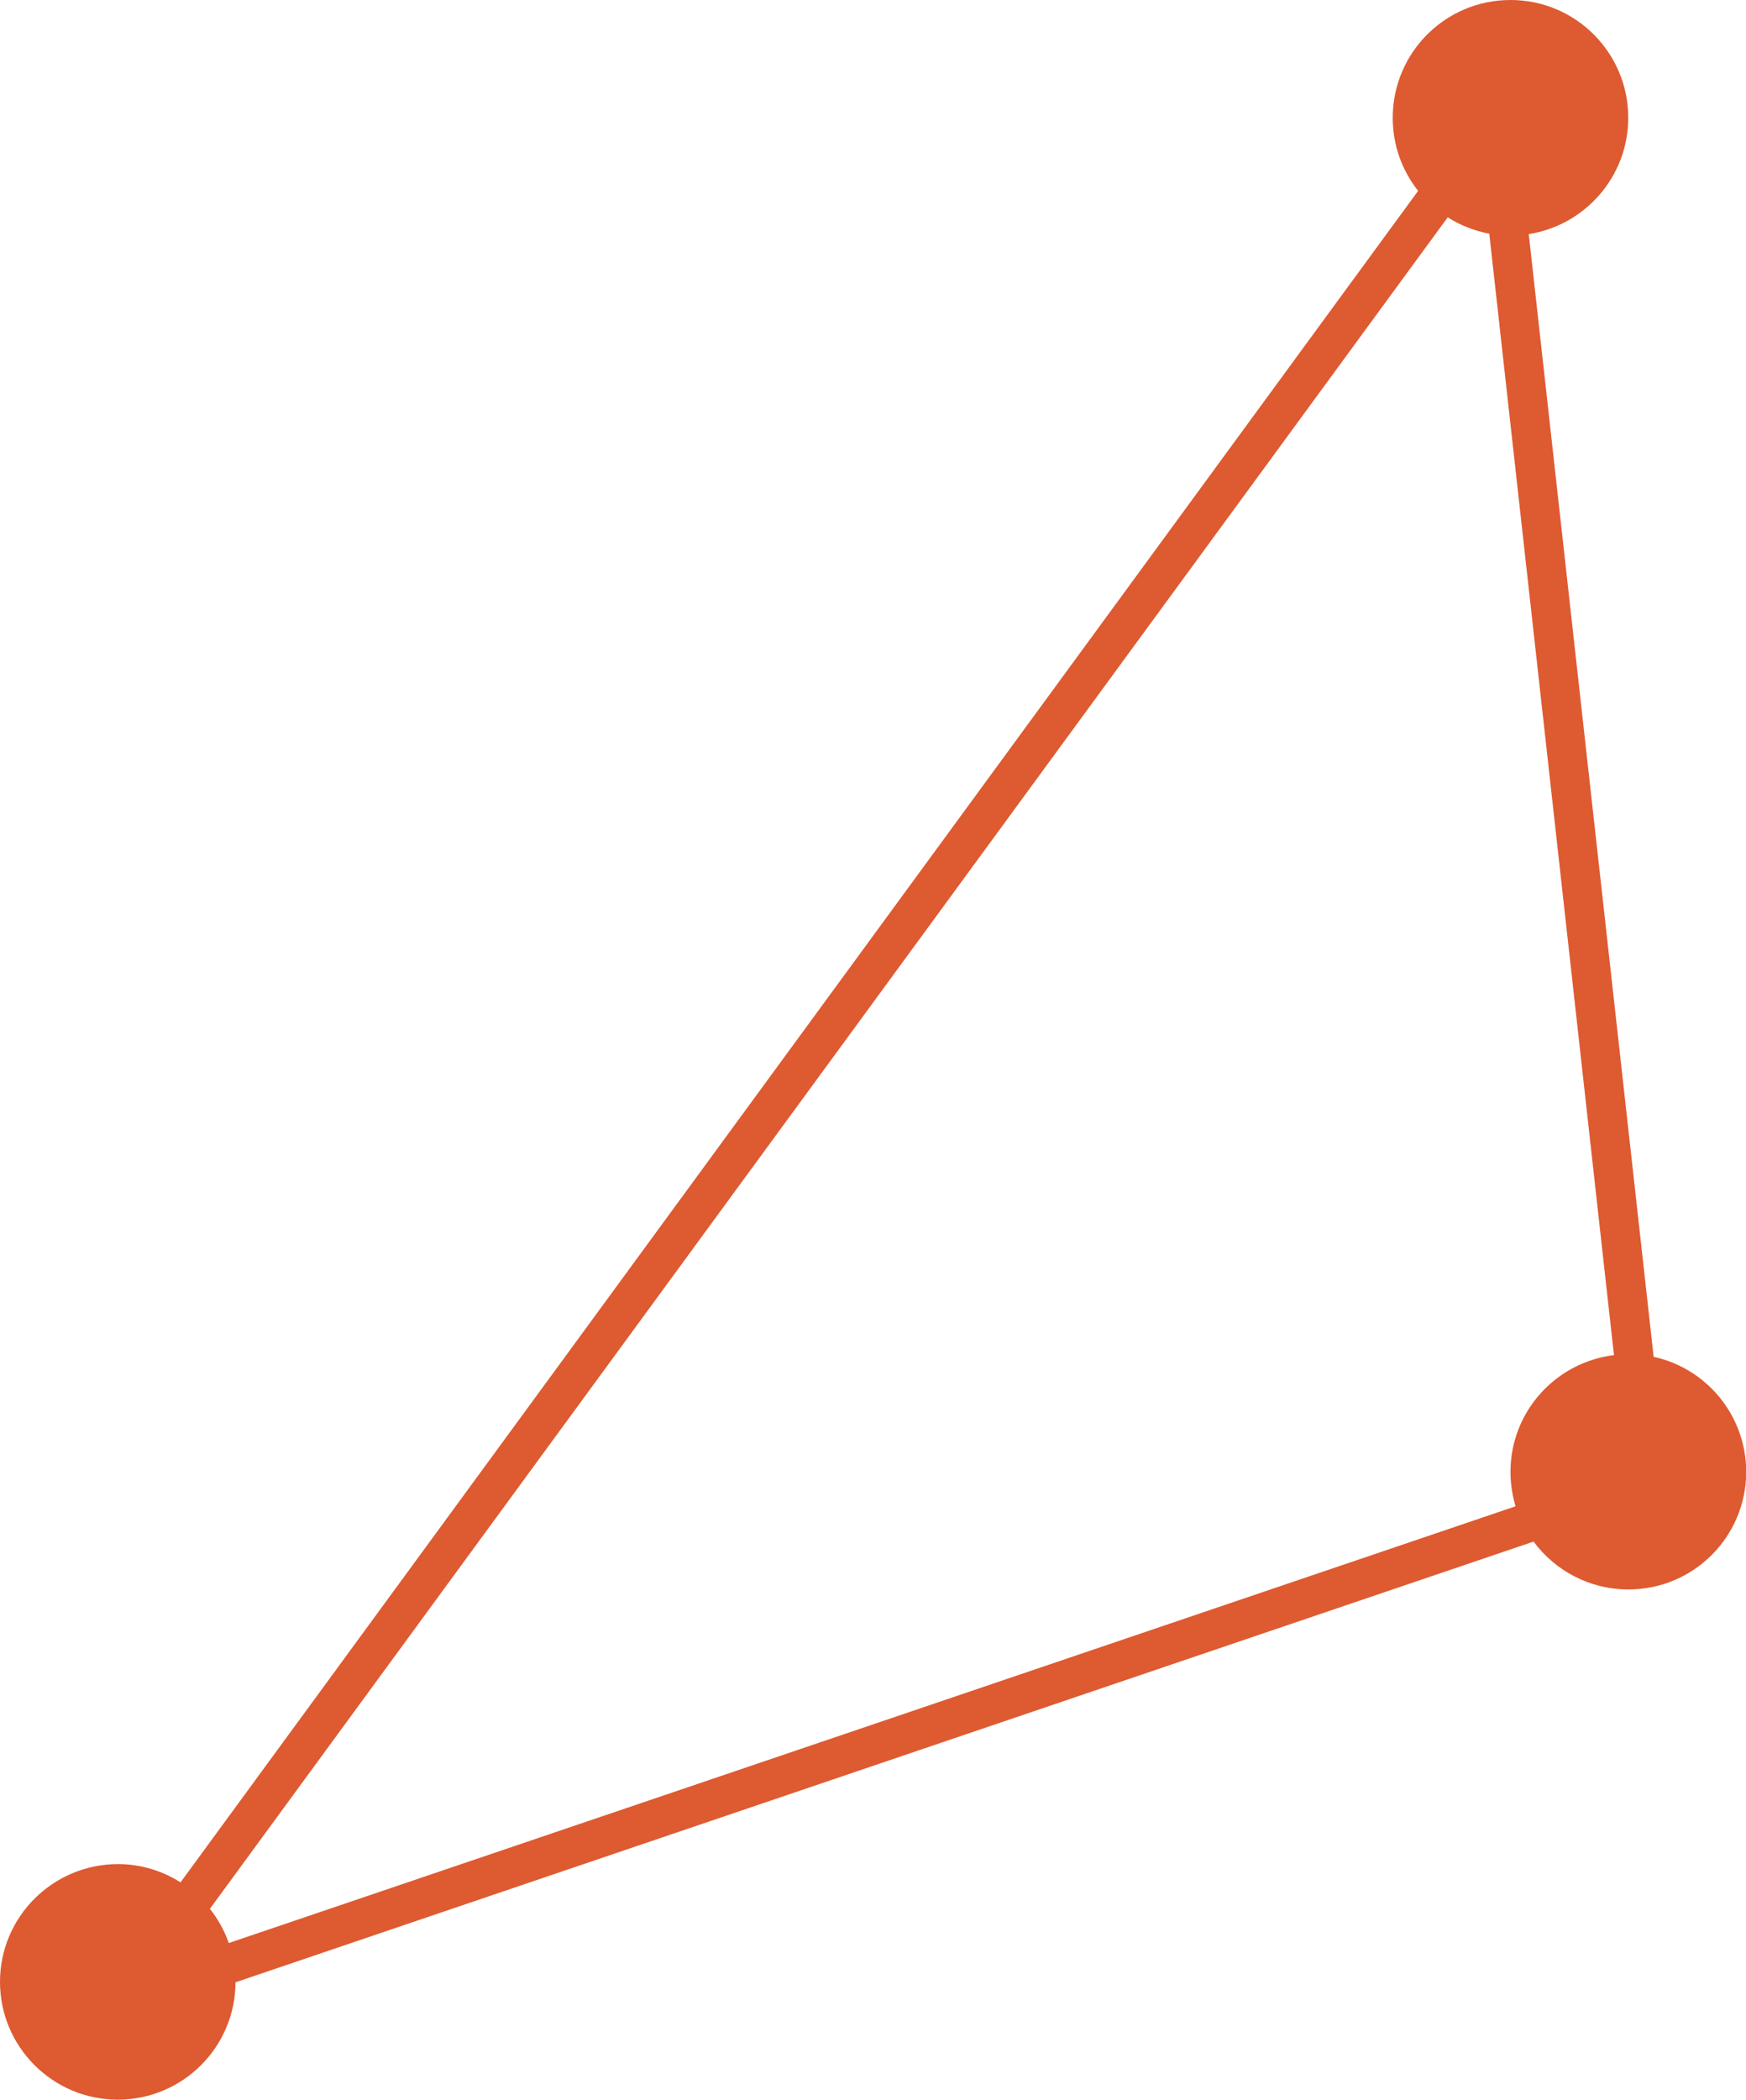 <?xml version="1.0" encoding="utf-8"?>
<!-- Generator: Adobe Illustrator 24.2.3, SVG Export Plug-In . SVG Version: 6.00 Build 0)  -->
<svg version="1.1" id="Calque_1" xmlns="http://www.w3.org/2000/svg" xmlns:xlink="http://www.w3.org/1999/xlink" x="0px" y="0px"
	 viewBox="0 0 831.8 1000" enable-background="new 0 0 831.8 1000" xml:space="preserve">
<path fill-rule="evenodd" clip-rule="evenodd" fill="#DE5A31" d="M787.8,646.2l-59.5-534.7c26.8-4.2,47.4-27.4,47.4-55.4
	c0-31-25.1-56.1-56.1-56.1c-31,0-56.1,25.1-56.1,56.1c0,13.2,4.5,25.2,12.1,34.8L86,896.5c-8.7-5.5-18.9-8.7-29.9-8.7
	C25.1,887.9,0,913,0,943.9s25.1,56.1,56.1,56.1c30.9,0,56-25,56.1-55.9l618.4-209.9c10.2,13.8,26.6,22.8,45.2,22.8
	c31,0,56.1-25.1,56.1-56.1C831.8,674.1,813,651.7,787.8,646.2z M109,925.4c-2.1-6-5.2-11.5-9-16.3l589.7-805.6
	c5.9,3.8,12.6,6.4,19.8,7.8l59.4,534.1c-27.8,3.4-49.3,27-49.3,55.6c0,5.7,0.9,11.2,2.4,16.4L109,925.4z"/>
</svg>
